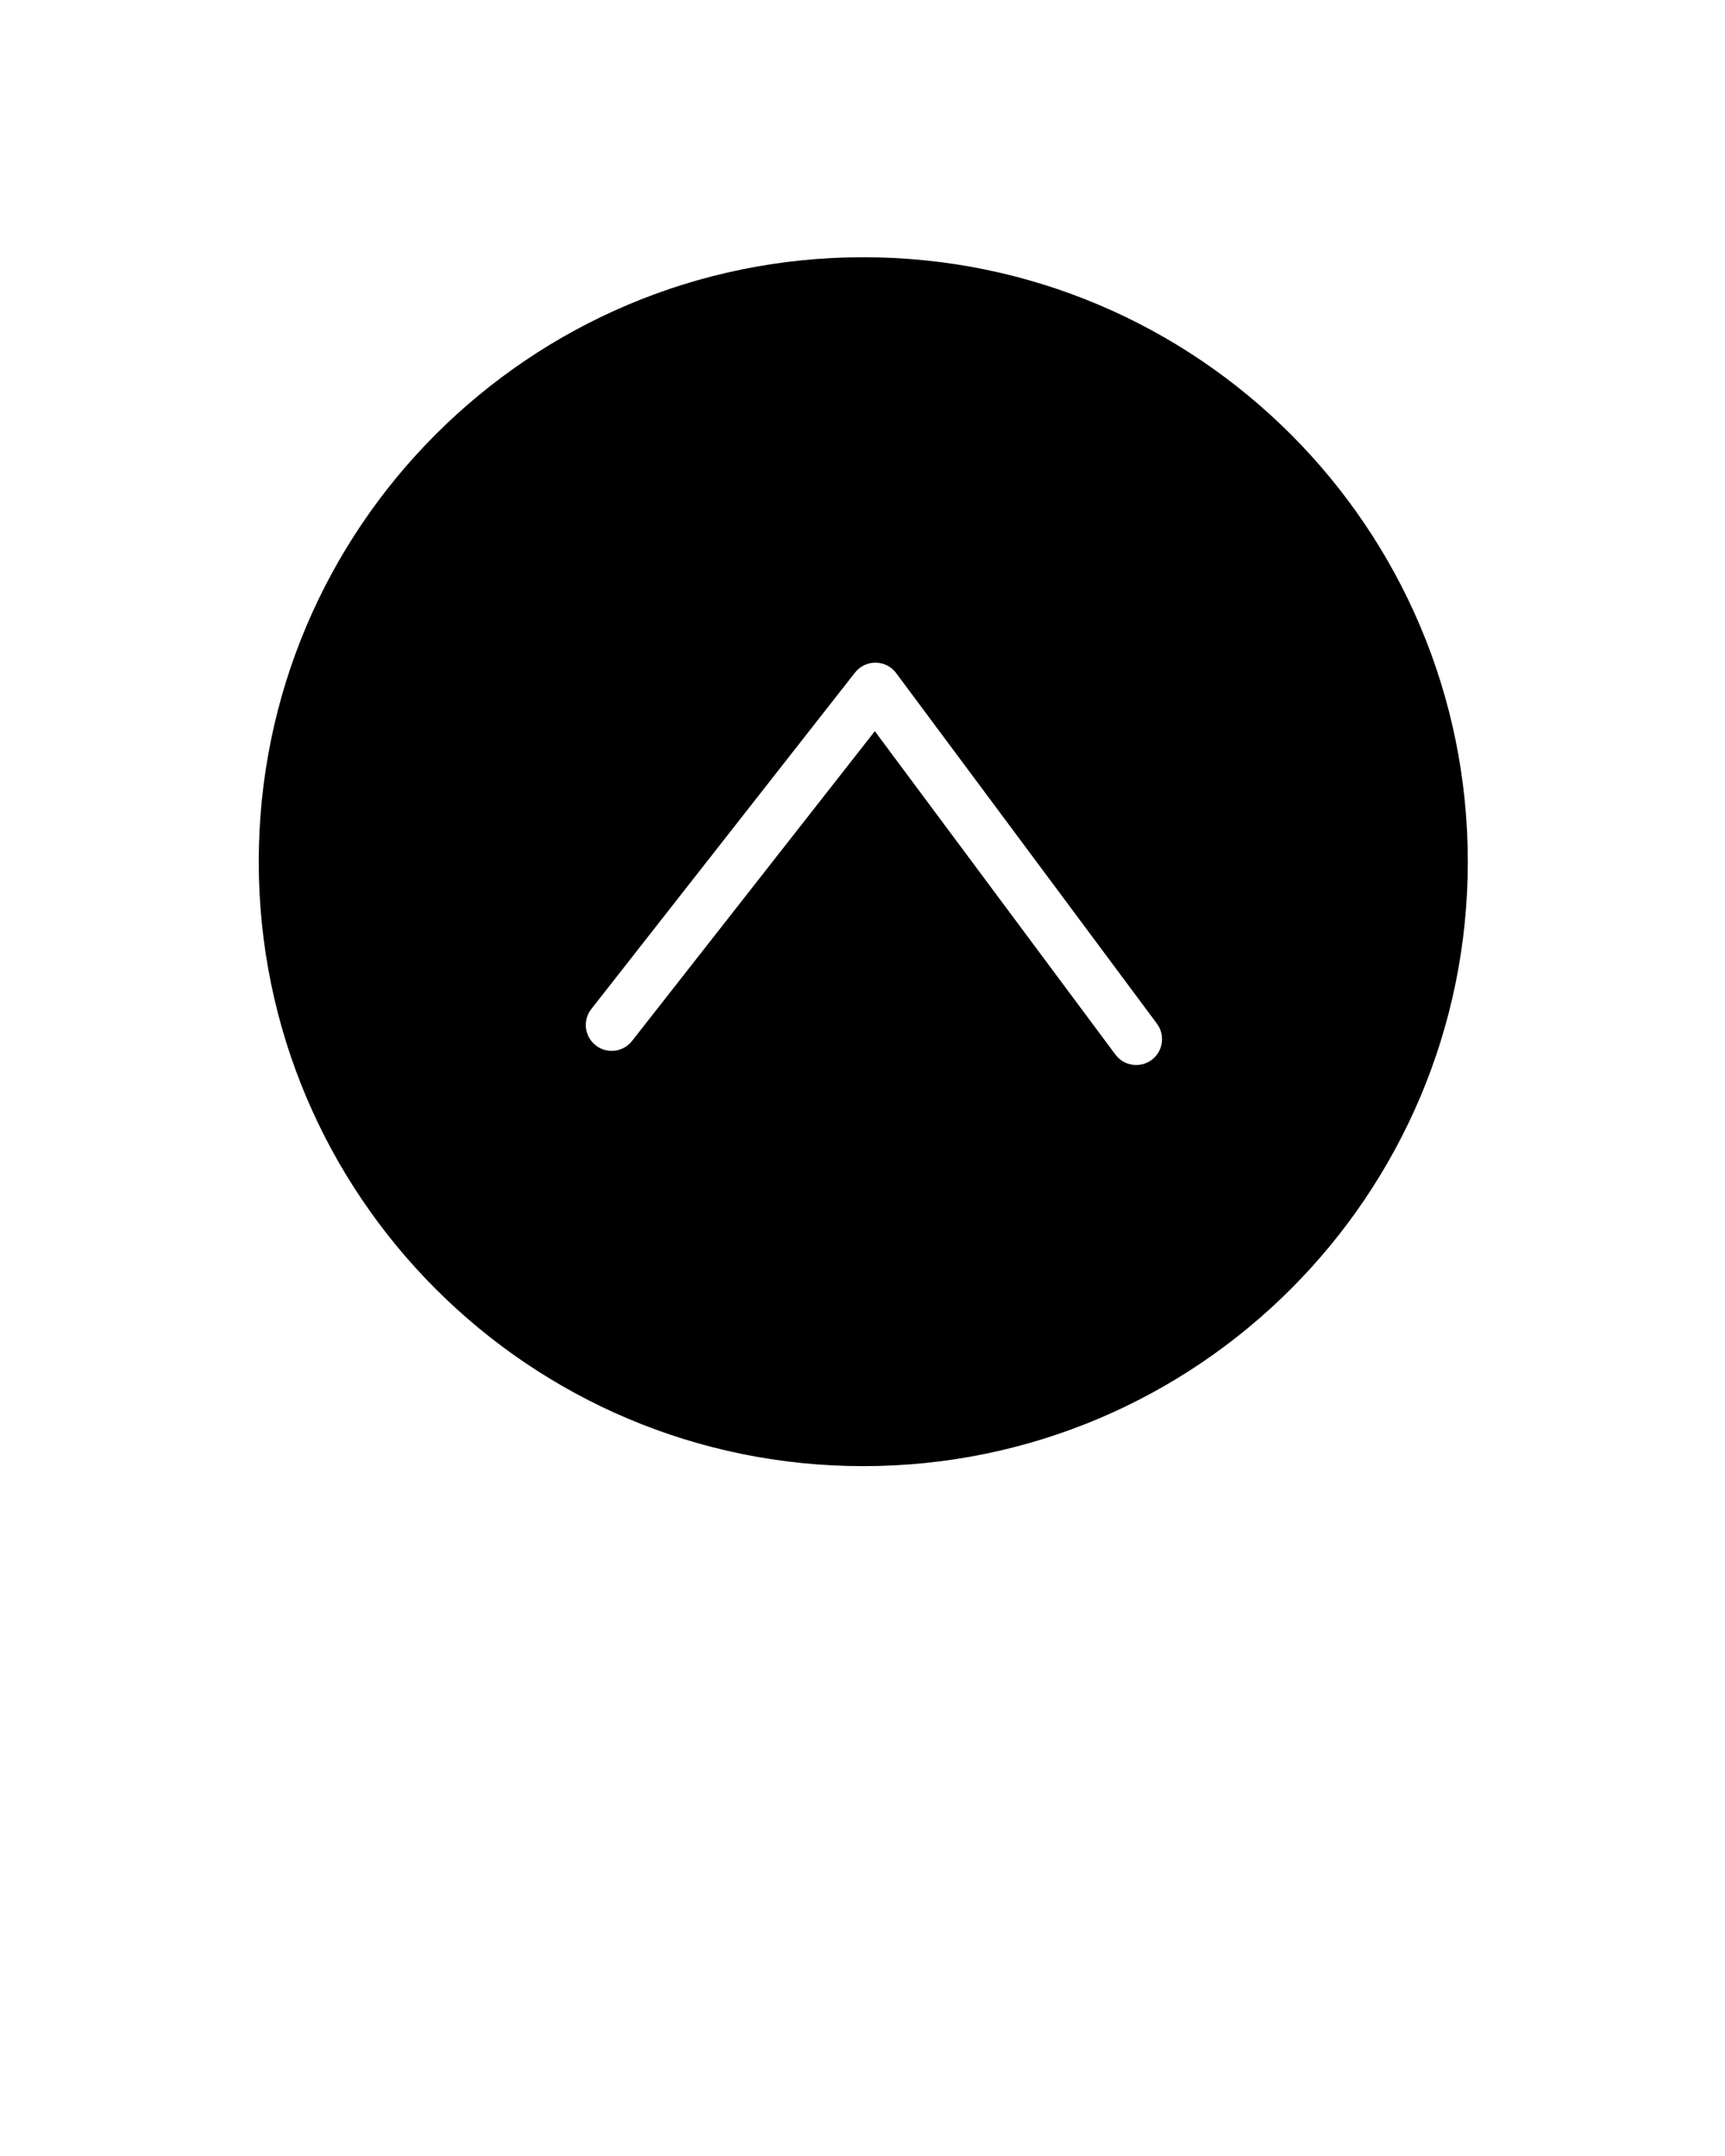 <svg xmlns="http://www.w3.org/2000/svg" viewBox="0 0 100 125">
  <defs/>
  <path d="M50.045 14.914C30.69 14.914 15 30.604 15 49.959c0 19.354 15.69 35.045 35.045 35.045 19.355 0 35.045-15.69 35.045-35.045 0-19.355-15.69-35.045-35.045-35.045zm16.716 46.538c-.27.2-.583.296-.895.296-.458 0-.91-.209-1.204-.605L50.715 42.392 36.64 60.353c-.512.652-1.454.767-2.105.255-.652-.511-.767-1.454-.256-2.106l15.287-19.508c.284-.363.72-.575 1.181-.575h.019c.468.006.906.229 1.185.605L67.07 59.352c.493.666.355 1.605-.309 2.1z"/>
</svg>
